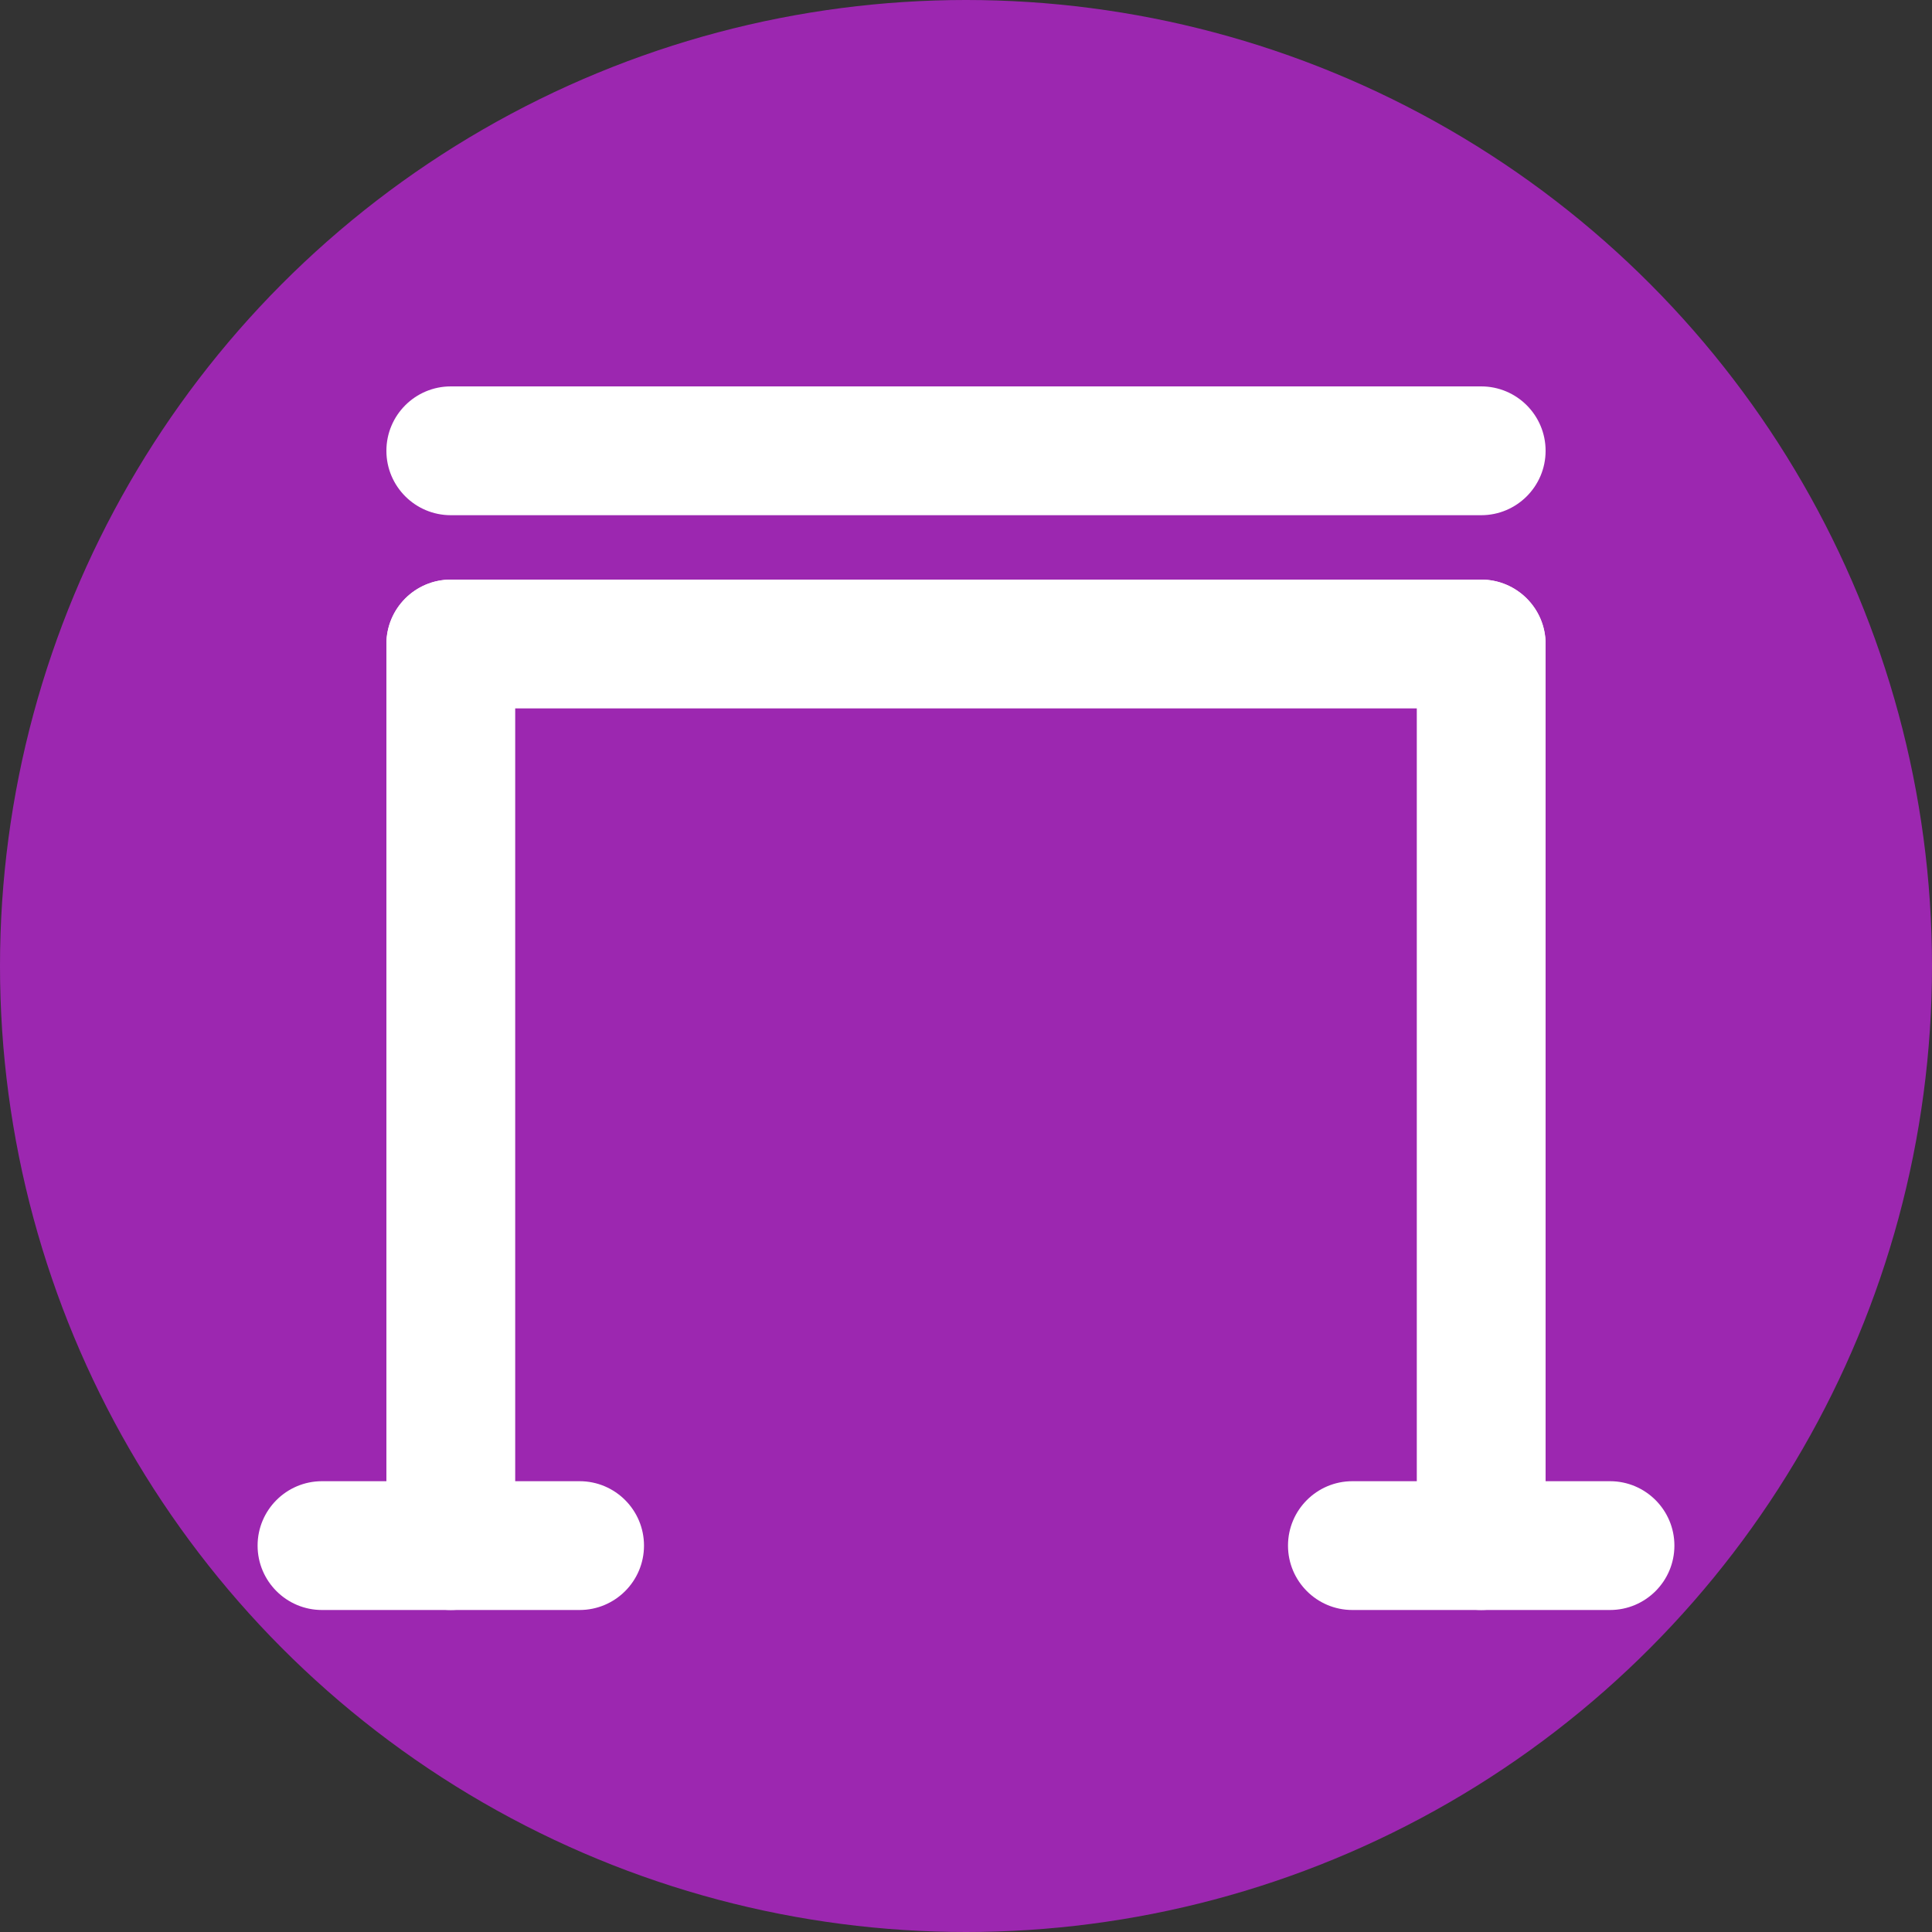 <svg width="30" height="30" viewBox="0 0 30 30" fill="none" xmlns="http://www.w3.org/2000/svg">
<rect x="0" y="0" width="30" height="30" fill="#333333" stroke="none"/>
<circle cx="15" cy="15" r="15" fill="#9C27B0"/>
<path fill-rule="evenodd" clip-rule="evenodd" d="M7 9C7.552 9 8 9.448 8 10L8 24C8 24.552 7.552 25 7 25C6.448 25 6 24.552 6 24L6 10C6 9.448 6.448 9 7 9Z" fill="white"/>
<path fill-rule="evenodd" clip-rule="evenodd" d="M23 9C23.552 9 24 9.448 24 10V24C24 24.552 23.552 25 23 25C22.448 25 22 24.552 22 24V10C22 9.448 22.448 9 23 9Z" fill="white"/>
<path fill-rule="evenodd" clip-rule="evenodd" d="M24 10C24 10.552 23.552 11 23 11H7C6.448 11 6 10.552 6 10C6 9.448 6.448 9 7 9H23C23.552 9 24 9.448 24 10Z" fill="white"/>
<path fill-rule="evenodd" clip-rule="evenodd" d="M24 7C24 7.552 23.552 8 23 8H7C6.448 8 6 7.552 6 7C6 6.448 6.448 6 7 6H23C23.552 6 24 6.448 24 7Z" fill="white"/>
<path fill-rule="evenodd" clip-rule="evenodd" d="M10 24C10 24.552 9.552 25 9 25H5C4.448 25 4 24.552 4 24C4 23.448 4.448 23 5 23H9C9.552 23 10 23.448 10 24Z" fill="white"/>
<path fill-rule="evenodd" clip-rule="evenodd" d="M26 24C26 24.552 25.552 25 25 25H21C20.448 25 20 24.552 20 24C20 23.448 20.448 23 21 23H25C25.552 23 26 23.448 26 24Z" fill="white"/>
</svg>
